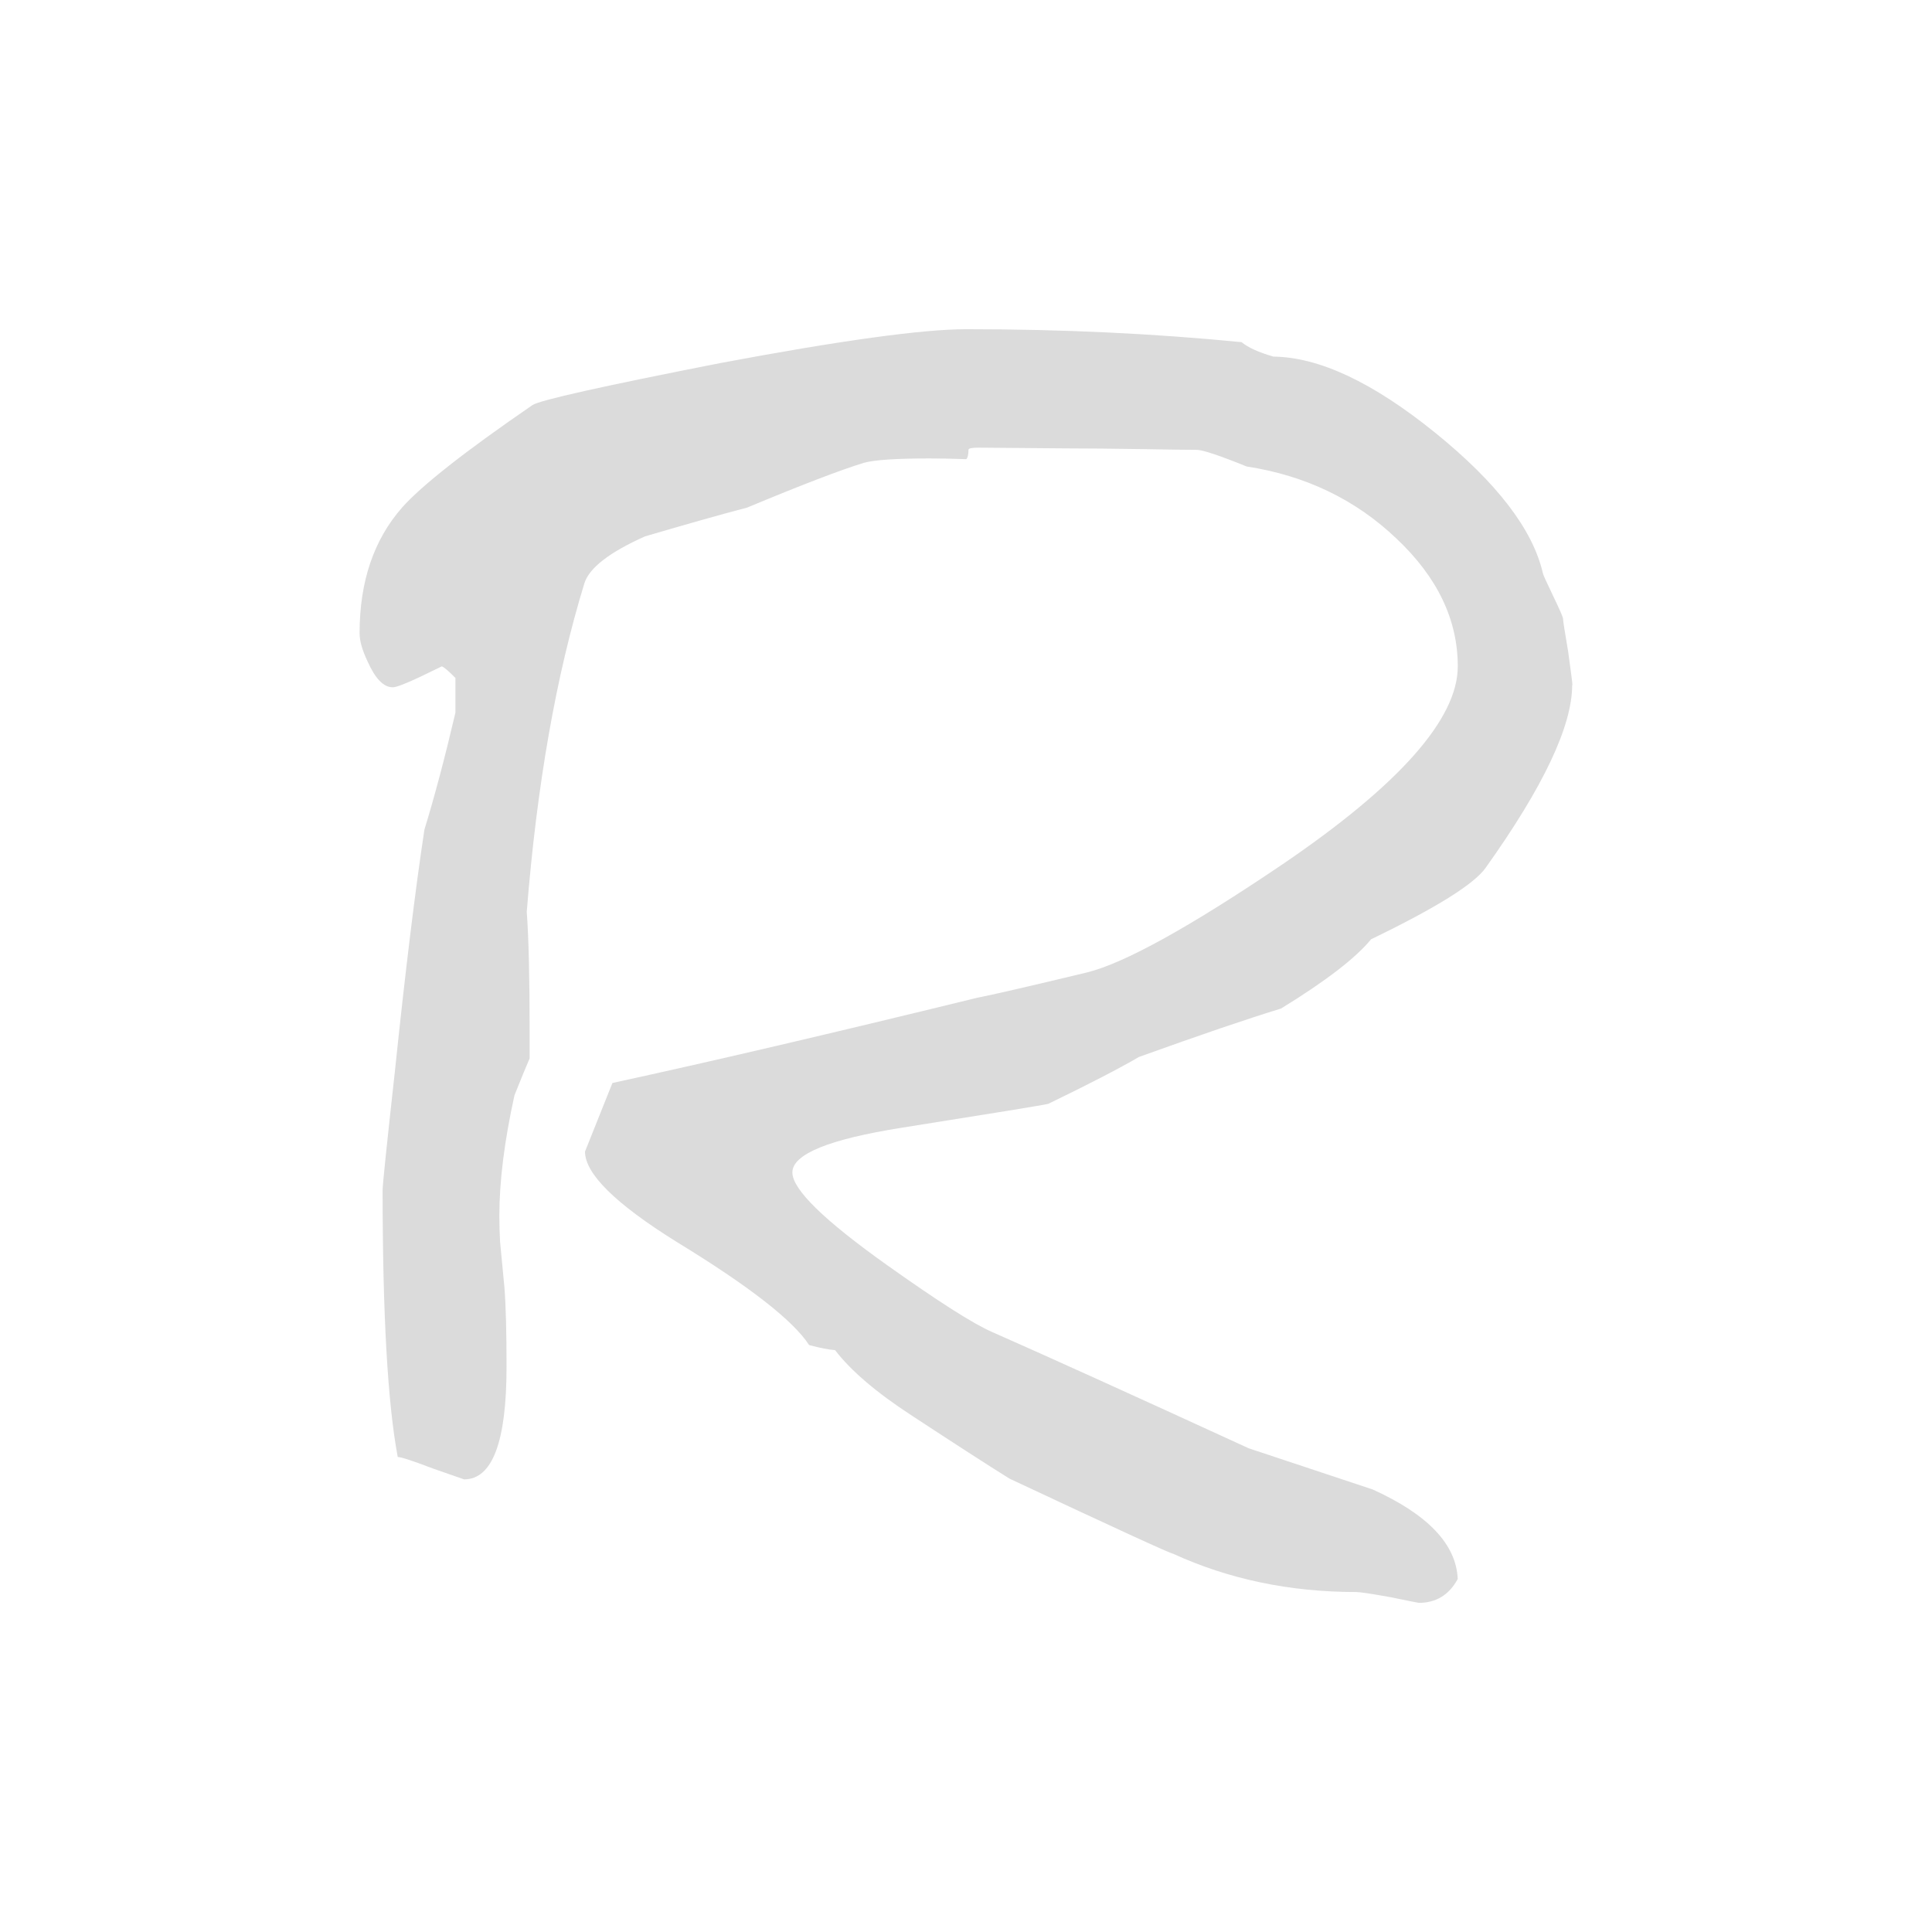 <?xml version="1.0" encoding="UTF-8" standalone="no"?>
<svg
   xmlns:dc="http://purl.org/dc/elements/1.1/"
   xmlns:cc="http://creativecommons.org/ns#"
   xmlns:rdf="http://www.w3.org/1999/02/22-rdf-syntax-ns#"
   xmlns:svg="http://www.w3.org/2000/svg"
   xmlns="http://www.w3.org/2000/svg"
   xmlns:sodipodi="http://sodipodi.sourceforge.net/DTD/sodipodi-0.dtd"
   xmlns:inkscape="http://www.inkscape.org/namespaces/inkscape"
   height="512"
   viewBox="0 0 512 512"
   width="512"
   version="1.1"
   id="svg2"
   inkscape:version="0.91 r13725"
   sodipodi:docname="remarkable.svg">
  <defs
     id="defs17" />
  <sodipodi:namedview
     pagecolor="#ffffff"
     bordercolor="#666666"
     borderopacity="1"
     objecttolerance="10"
     gridtolerance="10"
     guidetolerance="10"
     inkscape:pageopacity="0"
     inkscape:pageshadow="2"
     inkscape:window-width="1920"
     inkscape:window-height="1052"
     id="namedview15"
     showgrid="false"
     inkscape:zoom="0.6433966"
     inkscape:cx="664.45832"
     inkscape:cy="310.0278"
     inkscape:window-x="1920"
     inkscape:window-y="0"
     inkscape:window-maximized="1"
     inkscape:current-layer="svg2" />
  <g
     transform="matrix(13.835,0,0,13.86,5.963,15.1)"
     style="fill:#DBDBDB;fill-opacity:1;stroke:none"
     id="g31">
    <path
       inkscape:connector-curvature="0"
       d="m 29.684,12.01 c 0,0.782 -0.552,1.946 -1.657,3.493 -0.221,0.313 -0.953,0.768 -2.195,1.367 -0.295,0.359 -0.87,0.801 -1.726,1.325 -0.635,0.193 -1.542,0.502 -2.72,0.925 -0.396,0.23 -0.976,0.529 -1.739,0.897 -0.12,0.028 -1.054,0.179 -2.802,0.456 -1.399,0.221 -2.098,0.506 -2.098,0.856 0,0.322 0.603,0.911 1.808,1.767 0.985,0.699 1.657,1.127 2.02,1.284 0.985,0.433 2.623,1.173 4.914,2.223 l 2.374,0.787 c 1.058,0.479 1.601,1.049 1.629,1.712 -0.166,0.304 -0.414,0.456 -0.745,0.456 -0.009,0 -0.193,-0.037 -0.552,-0.11 -0.359,-0.064 -0.575,-0.097 -0.649,-0.097 -1.27,0 -2.439,-0.244 -3.506,-0.732 -0.064,-0.009 -1.109,-0.488 -3.134,-1.436 -0.414,-0.258 -1.035,-0.658 -1.864,-1.201 -0.681,-0.442 -1.173,-0.86 -1.477,-1.256 -0.12,-0.009 -0.285,-0.041 -0.497,-0.097 -0.304,-0.469 -1.15,-1.127 -2.54,-1.974 -1.169,-0.727 -1.753,-1.302 -1.753,-1.726 0.055,-0.138 0.23,-0.575 0.525,-1.311 1.831,-0.396 4.16,-0.939 6.985,-1.629 0.285,-0.055 0.985,-0.216 2.098,-0.483 0.718,-0.175 1.969,-0.865 3.755,-2.071 2.236,-1.518 3.354,-2.779 3.355,-3.782 C 27.493,10.76 27.102,9.946 26.32,9.21 25.538,8.465 24.581,8.004 23.449,7.83 22.924,7.618 22.607,7.513 22.496,7.512 22.312,7.512 21.971,7.507 21.474,7.498 20.867,7.489 20.374,7.484 19.997,7.484 L 18.313,7.47 c -0.129,0 -0.193,0.014 -0.193,0.041 0,0.092 -0.014,0.152 -0.041,0.179 -0.258,-0.009 -0.492,-0.014 -0.704,-0.014 -0.635,0 -1.054,0.028 -1.256,0.083 -0.451,0.138 -1.196,0.423 -2.236,0.856 -0.525,0.138 -1.178,0.322 -1.96,0.552 -0.681,0.304 -1.068,0.603 -1.16,0.897 -0.543,1.767 -0.911,3.861 -1.104,6.281 0.037,0.497 0.055,1.256 0.055,2.278 0,0.166 0,0.341 0,0.525 -0.064,0.147 -0.161,0.382 -0.29,0.704 -0.193,0.874 -0.29,1.643 -0.29,2.305 0,0.175 0.005,0.341 0.014,0.497 l 0.083,0.87 c 0.028,0.35 0.041,0.856 0.041,1.519 0,1.436 -0.271,2.154 -0.814,2.154 0,0 -0.198,-0.069 -0.594,-0.207 -0.387,-0.147 -0.612,-0.221 -0.676,-0.221 -0.193,-1.022 -0.29,-2.724 -0.29,-5.108 0,-0.092 0.078,-0.847 0.235,-2.264 0.202,-1.933 0.391,-3.474 0.566,-4.625 0.193,-0.626 0.391,-1.371 0.594,-2.236 l 0,-0.663 C 8.155,11.735 8.068,11.661 8.031,11.652 c 0,0 -0.143,0.069 -0.428,0.207 -0.276,0.129 -0.446,0.193 -0.511,0.193 -0.175,0 -0.336,-0.166 -0.483,-0.497 -0.101,-0.212 -0.152,-0.391 -0.152,-0.538 0,-0.985 0.271,-1.785 0.814,-2.402 0.377,-0.423 1.21,-1.077 2.499,-1.96 0.138,-0.092 1.334,-0.359 3.589,-0.801 2.31,-0.433 3.884,-0.649 4.721,-0.649 1.841,0 3.598,0.083 5.273,0.248 0.12,0.101 0.322,0.193 0.607,0.276 0.874,0.009 1.905,0.492 3.092,1.449 1.187,0.957 1.877,1.854 2.071,2.692 0,0.018 0.064,0.161 0.193,0.428 0.129,0.267 0.193,0.414 0.193,0.442 0,0.037 0.032,0.244 0.097,0.621 0.055,0.396 0.083,0.612 0.083,0.649"
       id="path33" />
  </g>
</svg>
